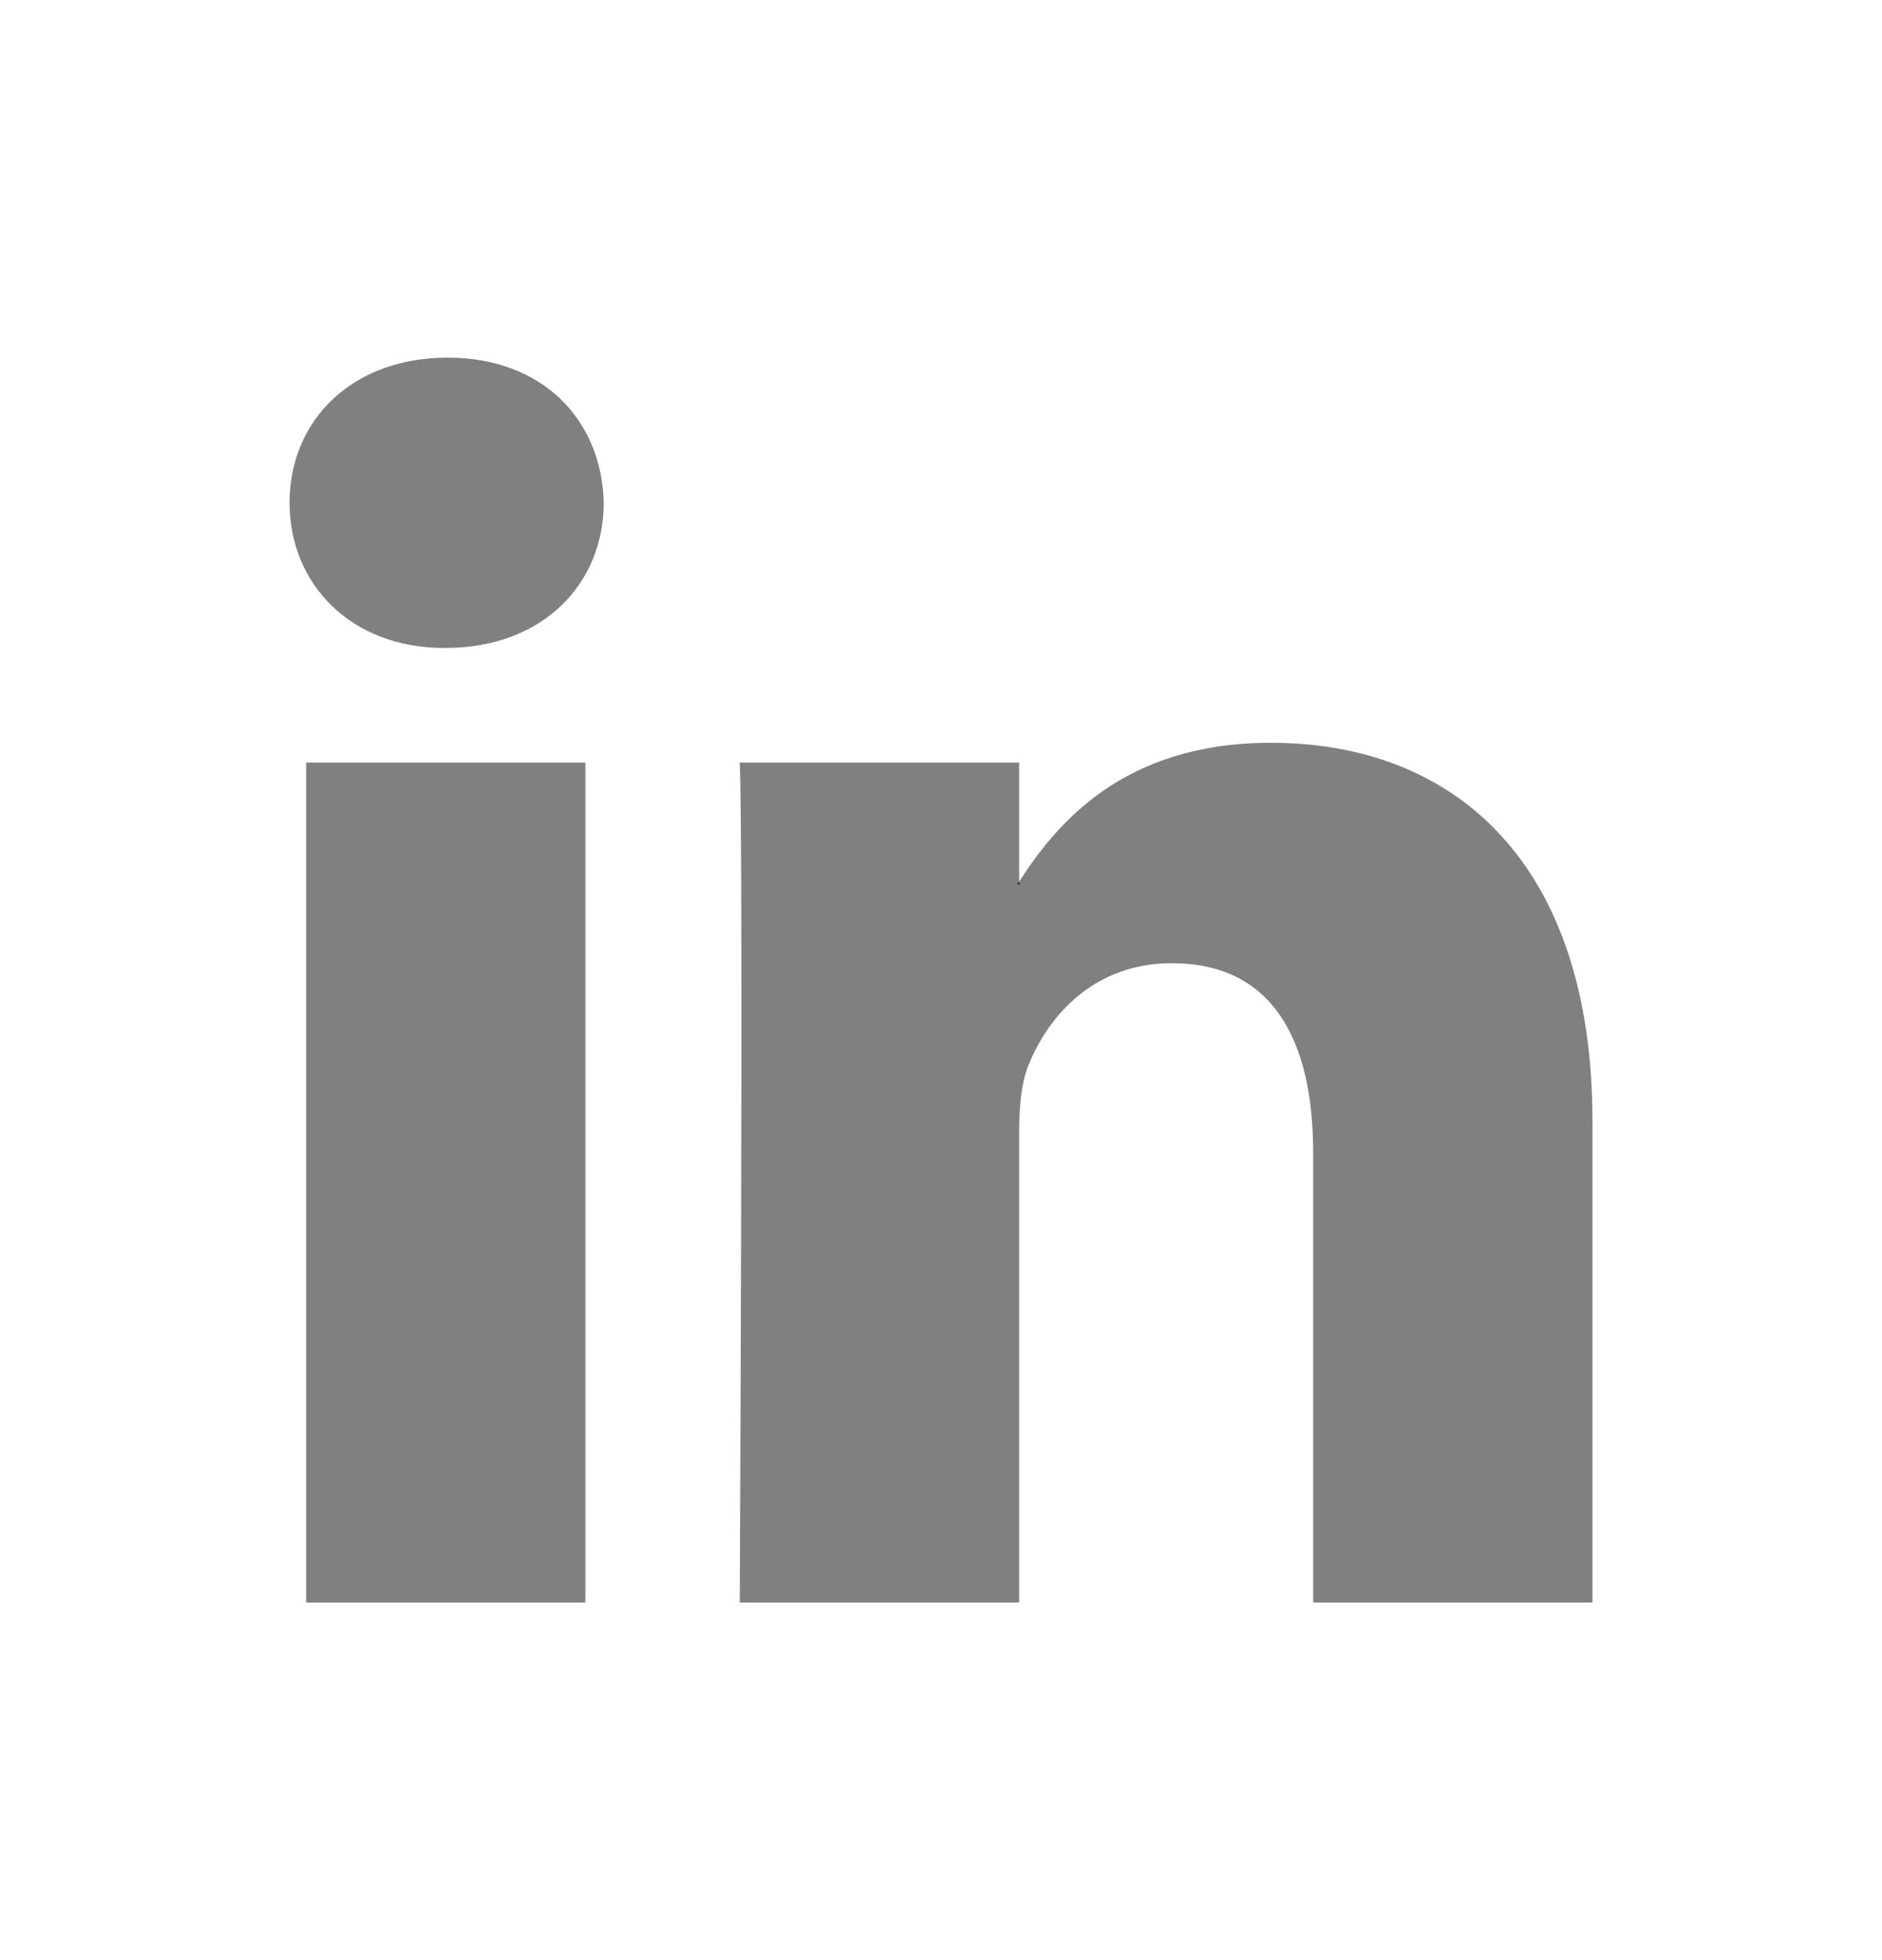 <?xml version="1.0" encoding="utf-8"?>
<!-- Generator: Adobe Illustrator 18.0.0, SVG Export Plug-In . SVG Version: 6.00 Build 0)  -->
<!DOCTYPE svg PUBLIC "-//W3C//DTD SVG 1.1//EN" "http://www.w3.org/Graphics/SVG/1.1/DTD/svg11.dtd">
<svg version="1.1" id="Layer_1" xmlns="http://www.w3.org/2000/svg" xmlns:xlink="http://www.w3.org/1999/xlink" x="0px" y="0px"
	 viewBox="0 0 1920 2000" enable-background="new 0 0 1920 2000" xml:space="preserve">
<rect x="0" y="0" width="1920" height="2000" fill="#808080" stroke="none"/>
<g>
	<path d="M1039.8,902.3v-2.8c-0.6,0.9-1.4,1.9-1.9,2.8H1039.8z"/>
	<path fill="#FFFFFF" d="M0,0v2000h1920V0H0z M597.2,1635.1H312.3v-857h284.9V1635.1z M454.8,661.1h-1.9
		c-95.6,0-157.5-65.8-157.5-148.1c0-84.1,63.7-148.1,161.2-148.1c97.5,0,157.4,64,159.3,148.1C615.9,595.3,554.1,661.1,454.8,661.1z
		 M1624.6,1635.1h-284.9v-458.5c0-115.2-41.2-193.8-144.3-193.8c-78.8,0-125.6,52.9-146.2,104.2c-7.5,18.3-9.5,43.8-9.5,69.5v478.6
		h-285c0,0,3.8-776.6,0-857h285v121.4c37.9-58.3,105.4-141.6,256.8-141.6c187.5,0,328.1,122.5,328.1,385.7V1635.1z"/>
</g>
</svg>

